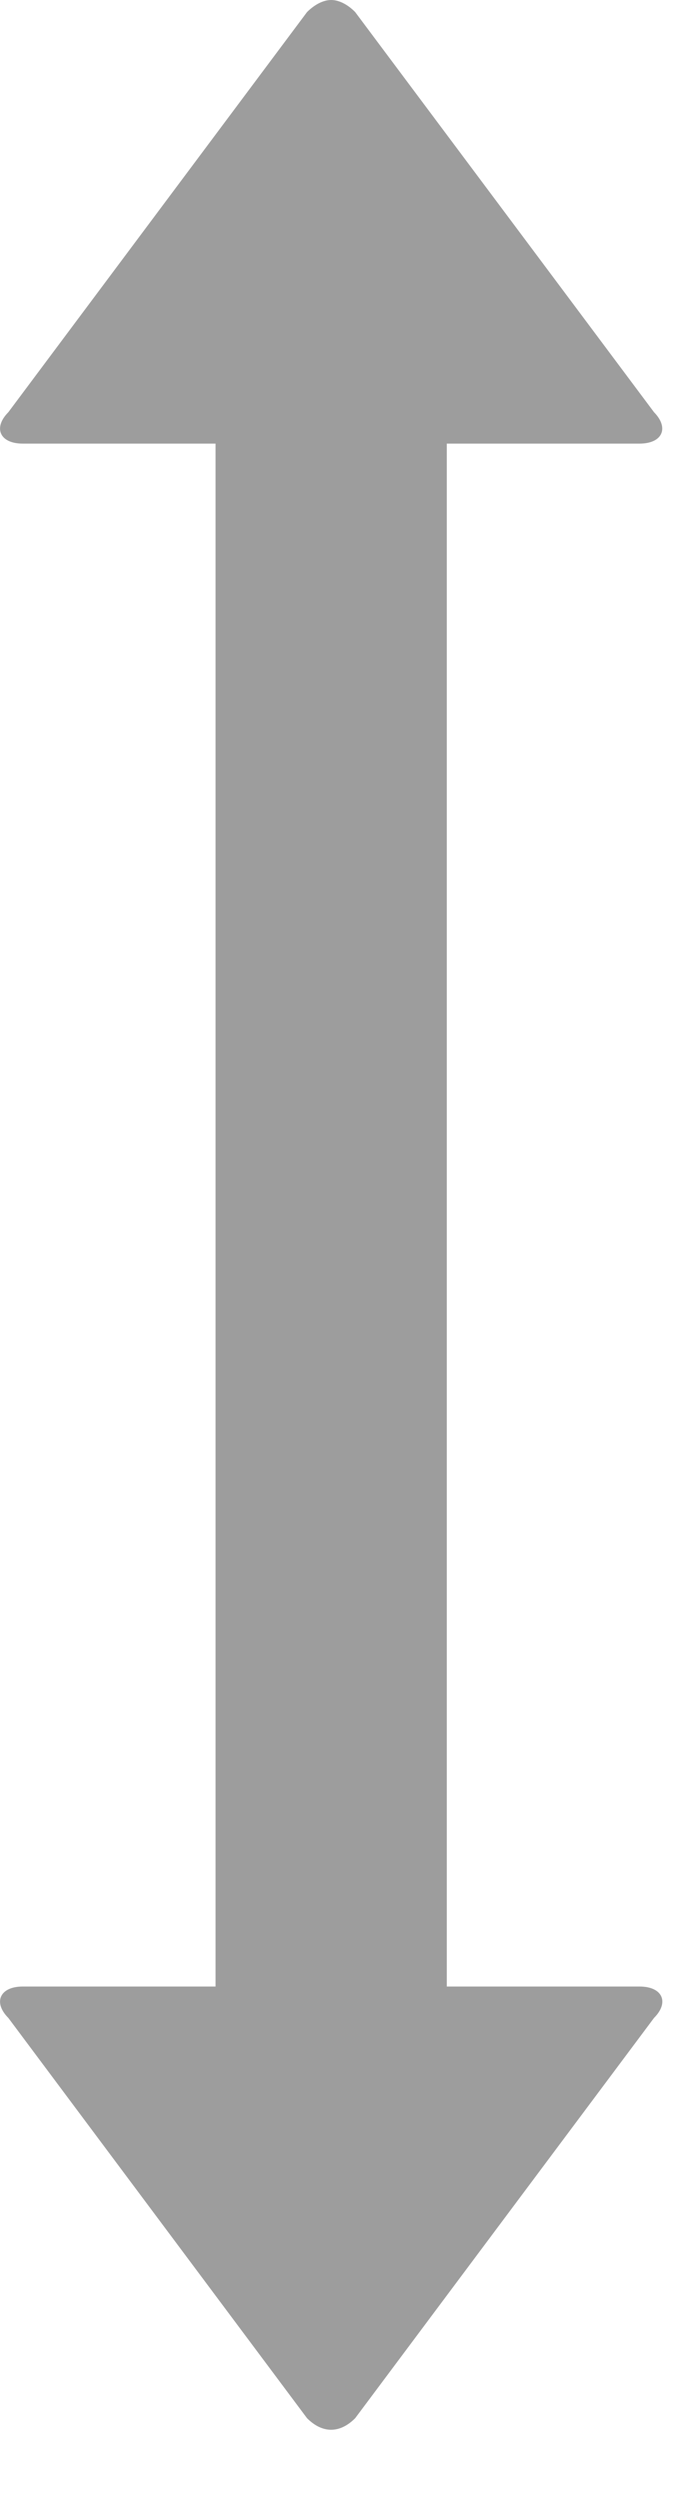 <?xml version="1.0" encoding="UTF-8"?>
<svg width="5px" height="18px" viewBox="0 0 5 18" version="1.1" xmlns="http://www.w3.org/2000/svg" xmlns:xlink="http://www.w3.org/1999/xlink">
    <!-- Generator: Sketch 41 (35326) - http://www.bohemiancoding.com/sketch -->
    <title>Shape</title>
    <desc>Created with Sketch.</desc>
    <defs></defs>
    <g id="Symbols" stroke="none" stroke-width="1" fill="none" fill-rule="evenodd">
        <g id="flowers" transform="translate(-198, -369)" fill="#9D9D9D">
            <g id="Group-21">
                <path d="M200.386,369 C200.331,369 200.268,369.031 200.212,369.087 L198.06,371.968 C197.949,372.08 197.998,372.194 198.164,372.194 L199.553,372.194 L199.553,383.303 L198.164,383.303 C197.998,383.303 197.949,383.418 198.06,383.529 L200.212,386.411 C200.323,386.522 200.448,386.522 200.559,386.411 L202.712,383.529 C202.823,383.418 202.775,383.303 202.607,383.303 L201.219,383.303 L201.219,372.194 L202.607,372.194 C202.774,372.194 202.822,372.08 202.712,371.968 L200.559,369.087 C200.504,369.031 200.441,369 200.386,369 L200.386,369 Z" id="Shape"></path>
            </g>
        </g>
    </g>
</svg>